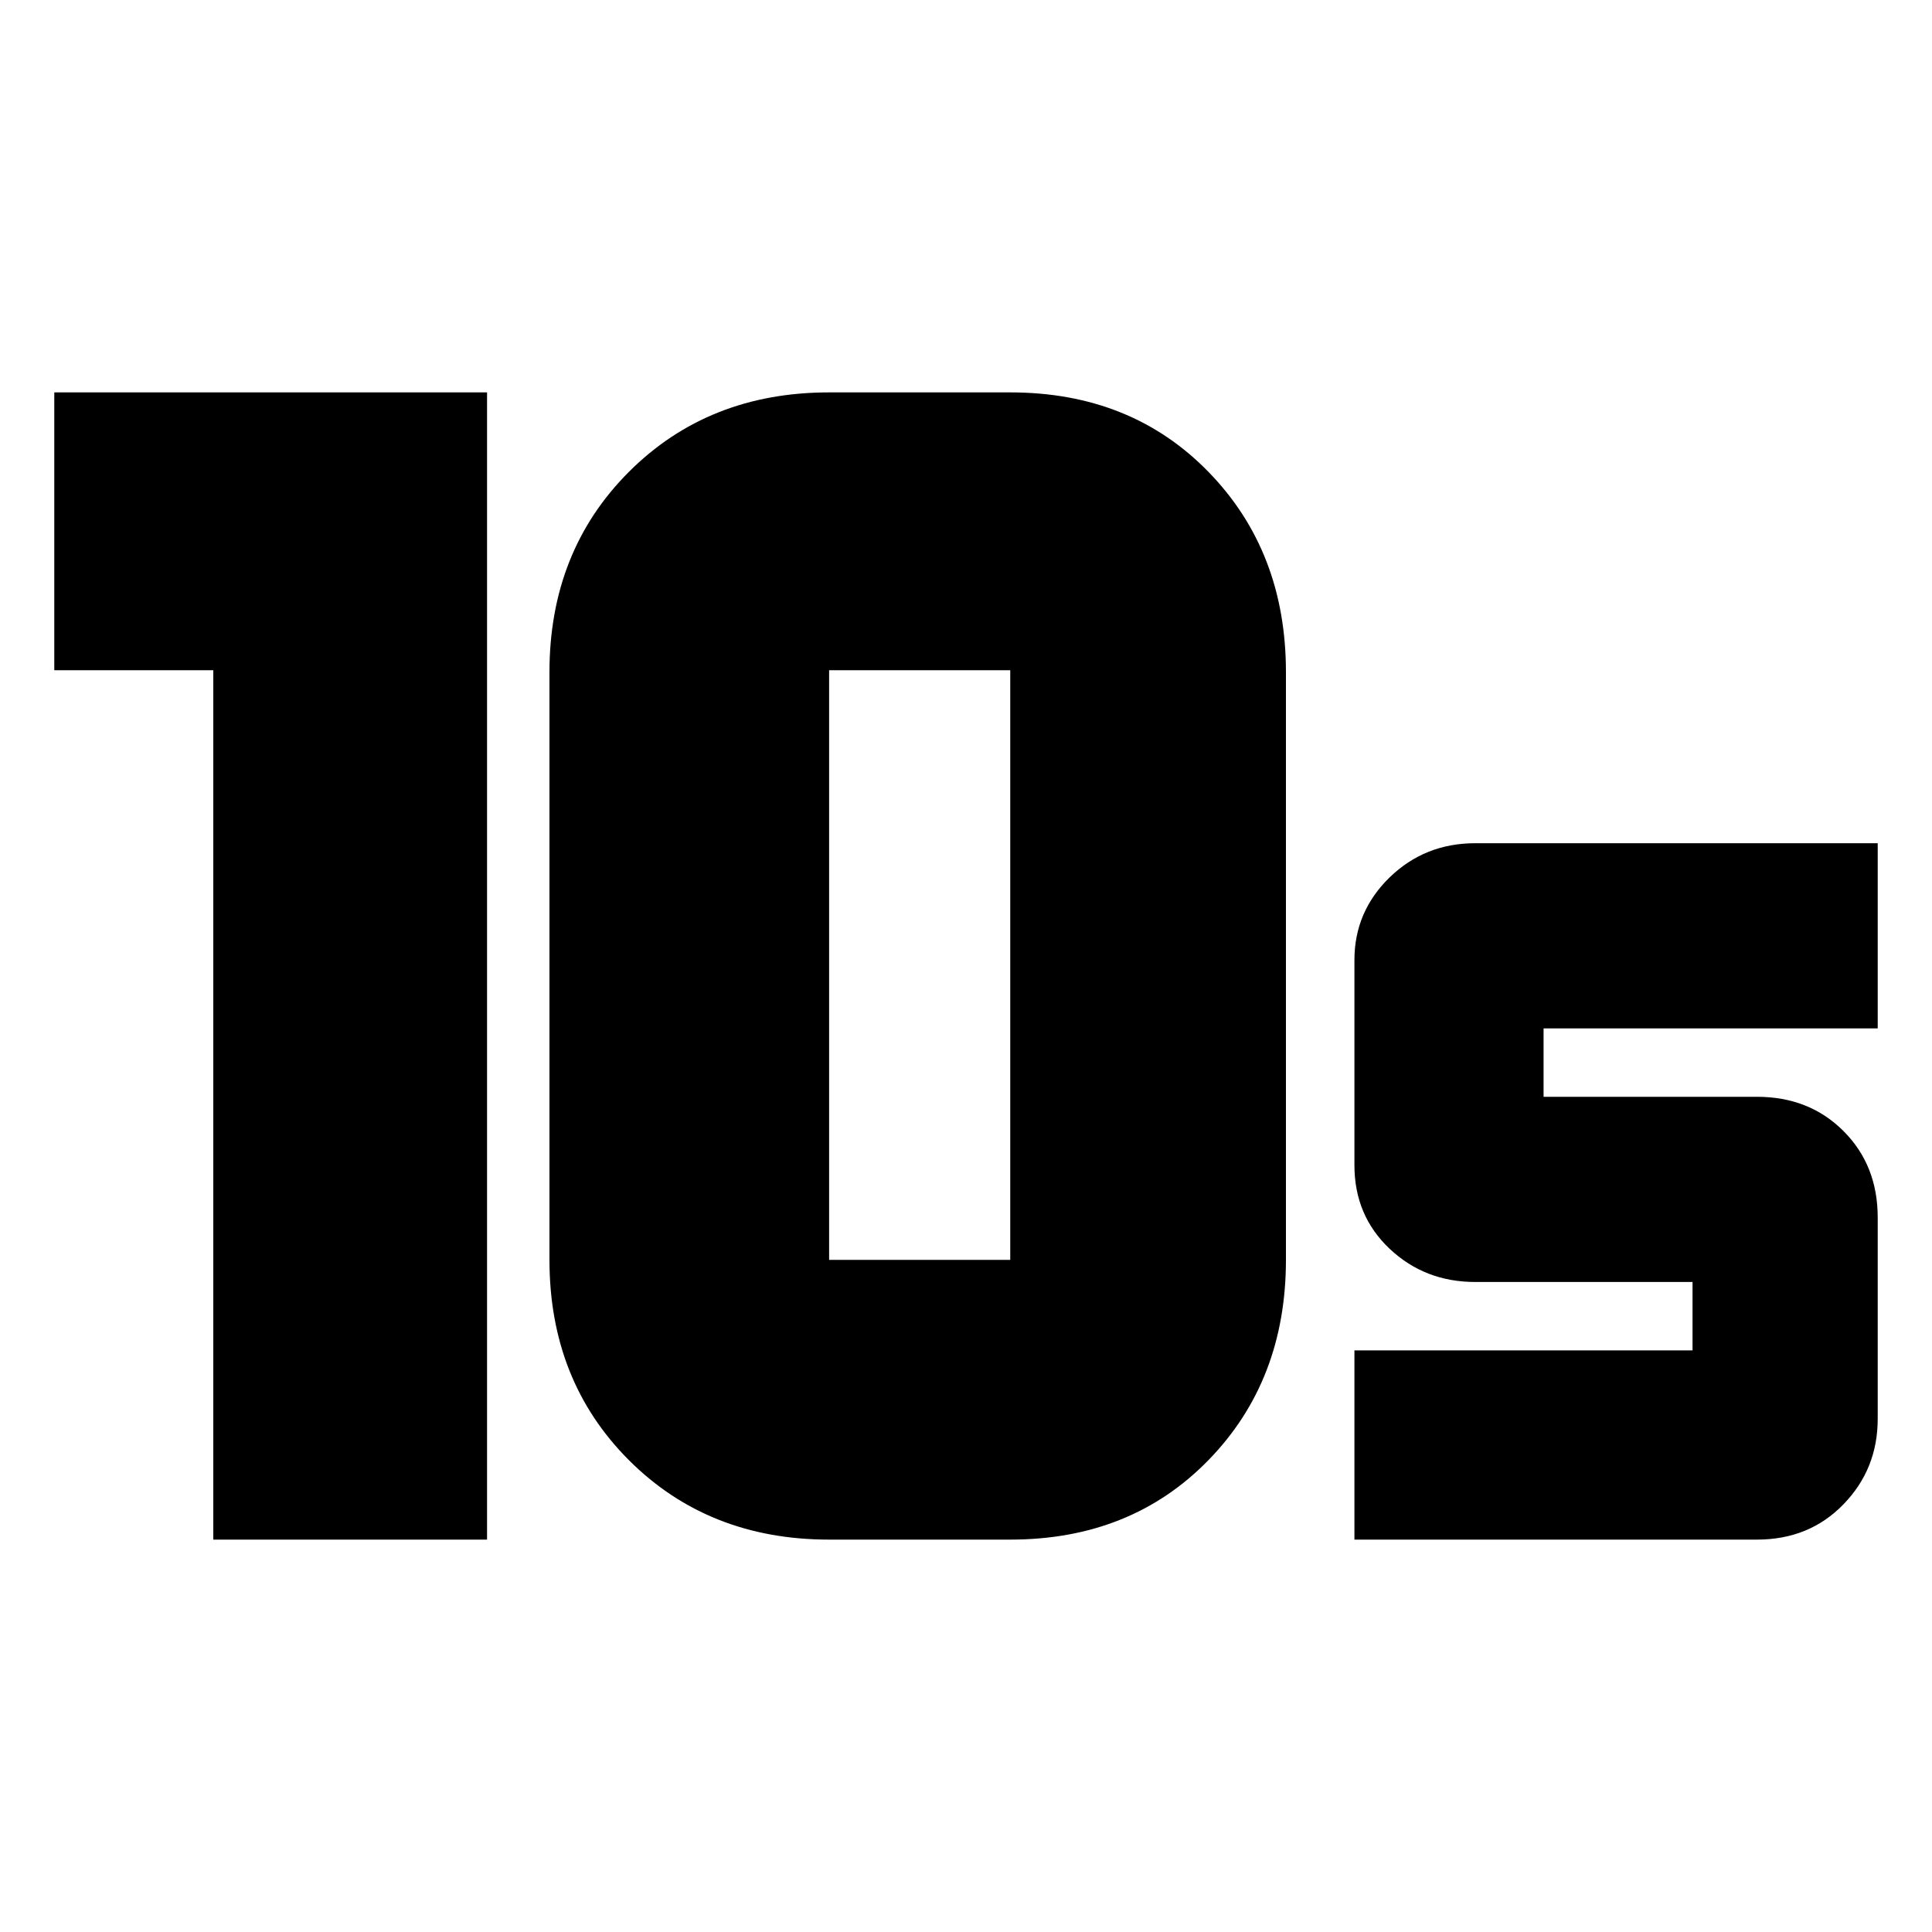 <svg xmlns="http://www.w3.org/2000/svg" height="20" width="20"><path d="M8.583 13.042H10.458Q10.458 13.042 10.458 13.042Q10.458 13.042 10.458 13.042V6.938Q10.458 6.938 10.458 6.938Q10.458 6.938 10.458 6.938H8.583Q8.583 6.938 8.583 6.938Q8.583 6.938 8.583 6.938V13.042Q8.583 13.042 8.583 13.042Q8.583 13.042 8.583 13.042ZM8.583 15.938Q7.333 15.938 6.51 15.115Q5.688 14.292 5.688 13.042V6.958Q5.688 5.708 6.51 4.885Q7.333 4.062 8.583 4.062H10.458Q11.708 4.062 12.51 4.885Q13.312 5.708 13.312 6.958V13.042Q13.312 14.292 12.51 15.115Q11.708 15.938 10.458 15.938ZM2.208 15.938V6.938H0.562V4.062H5.042V15.938ZM14.021 15.938V13.979H17.521V13.271H15.271Q14.75 13.271 14.385 12.927Q14.021 12.583 14.021 12.062V9.938Q14.021 9.438 14.385 9.083Q14.75 8.729 15.271 8.729H19.438V10.646H15.979V11.354H18.188Q18.729 11.354 19.083 11.708Q19.438 12.062 19.438 12.604V14.688Q19.438 15.208 19.083 15.573Q18.729 15.938 18.188 15.938Z"/></svg>